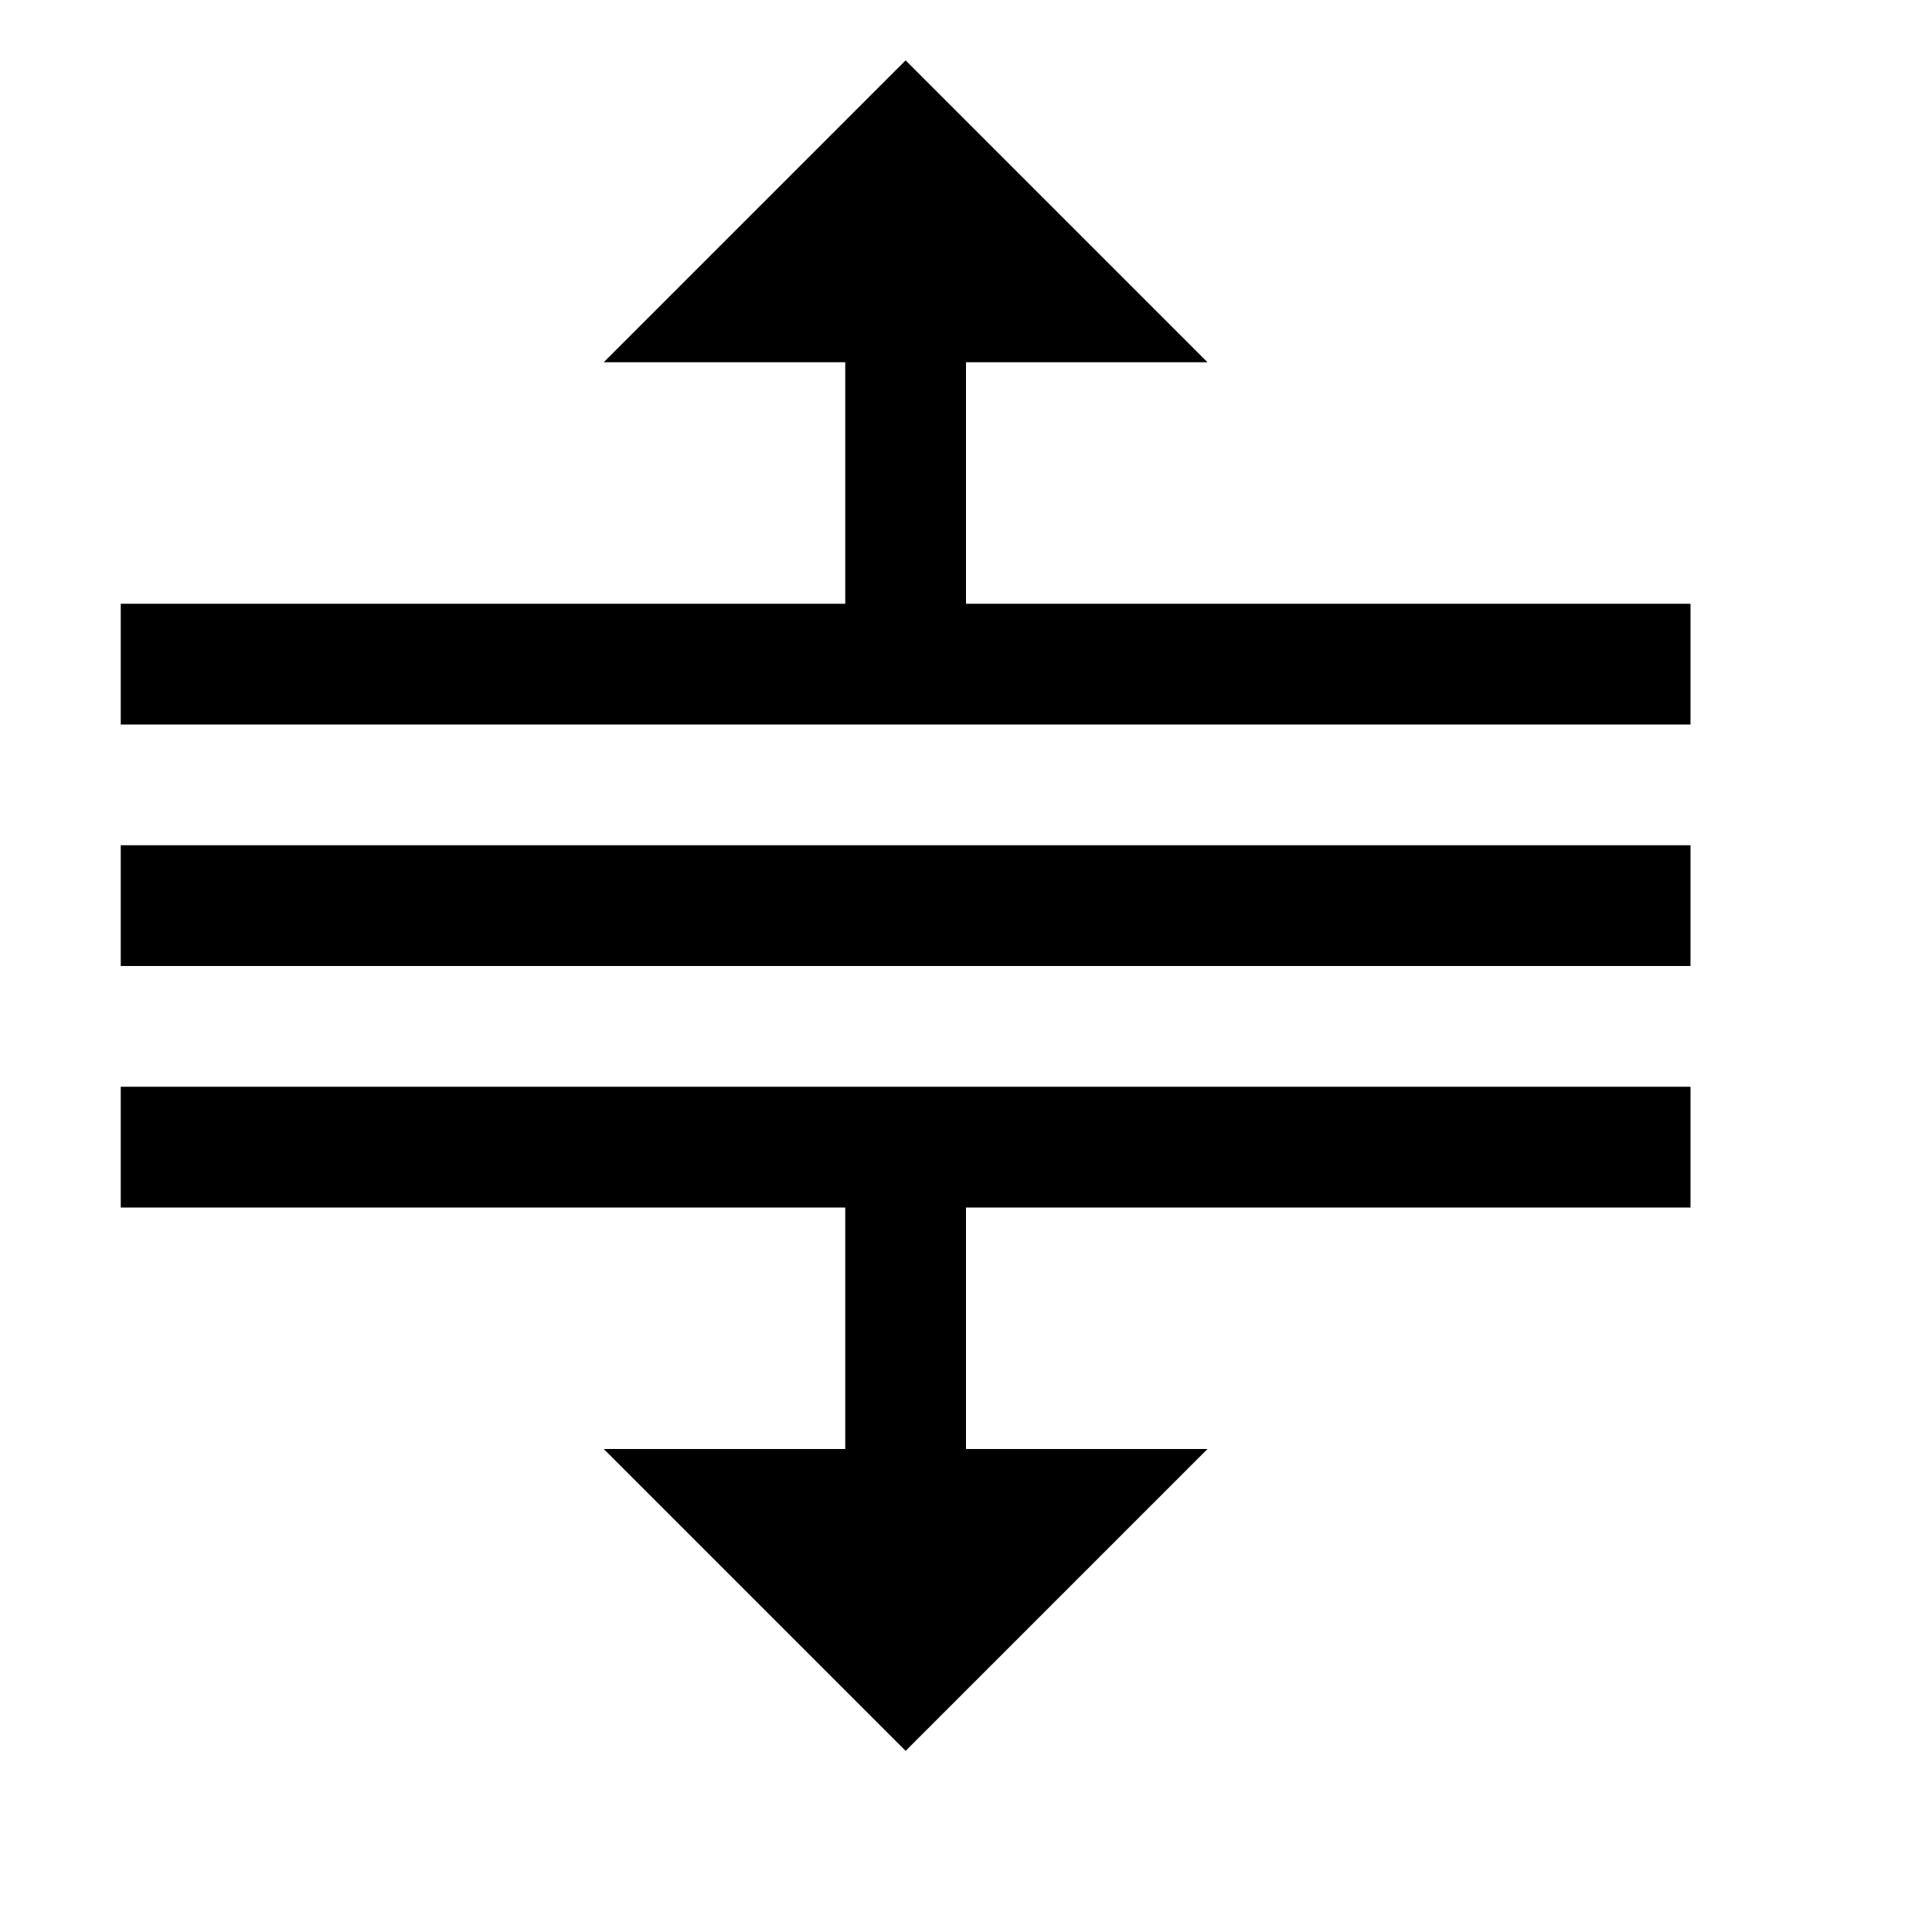 <svg xmlns="http://www.w3.org/2000/svg" viewBox="0 0 16 16">
    <path style="line-height:normal;text-indent:0;text-align:start;text-decoration-line:none;text-decoration-style:solid;text-decoration-color:#000;text-transform:none;block-progression:tb;isolation:auto;mix-blend-mode:normal" d="M 7.5 0.5 L 5 3 L 7 3 L 7 5 L 1 5 L 1 6 L 14 6 L 14 5 L 8 5 L 8 3 L 10 3 L 7.5 0.5 z M 1 7 L 1 8 L 14 8 L 14 7 L 1 7 z M 1 9 L 1 10 L 7 10 L 7 12 L 5 12 L 7.5 14.5 L 10 12 L 8 12 L 8 10 L 14 10 L 14 9 L 1 9 z"/>
</svg>
